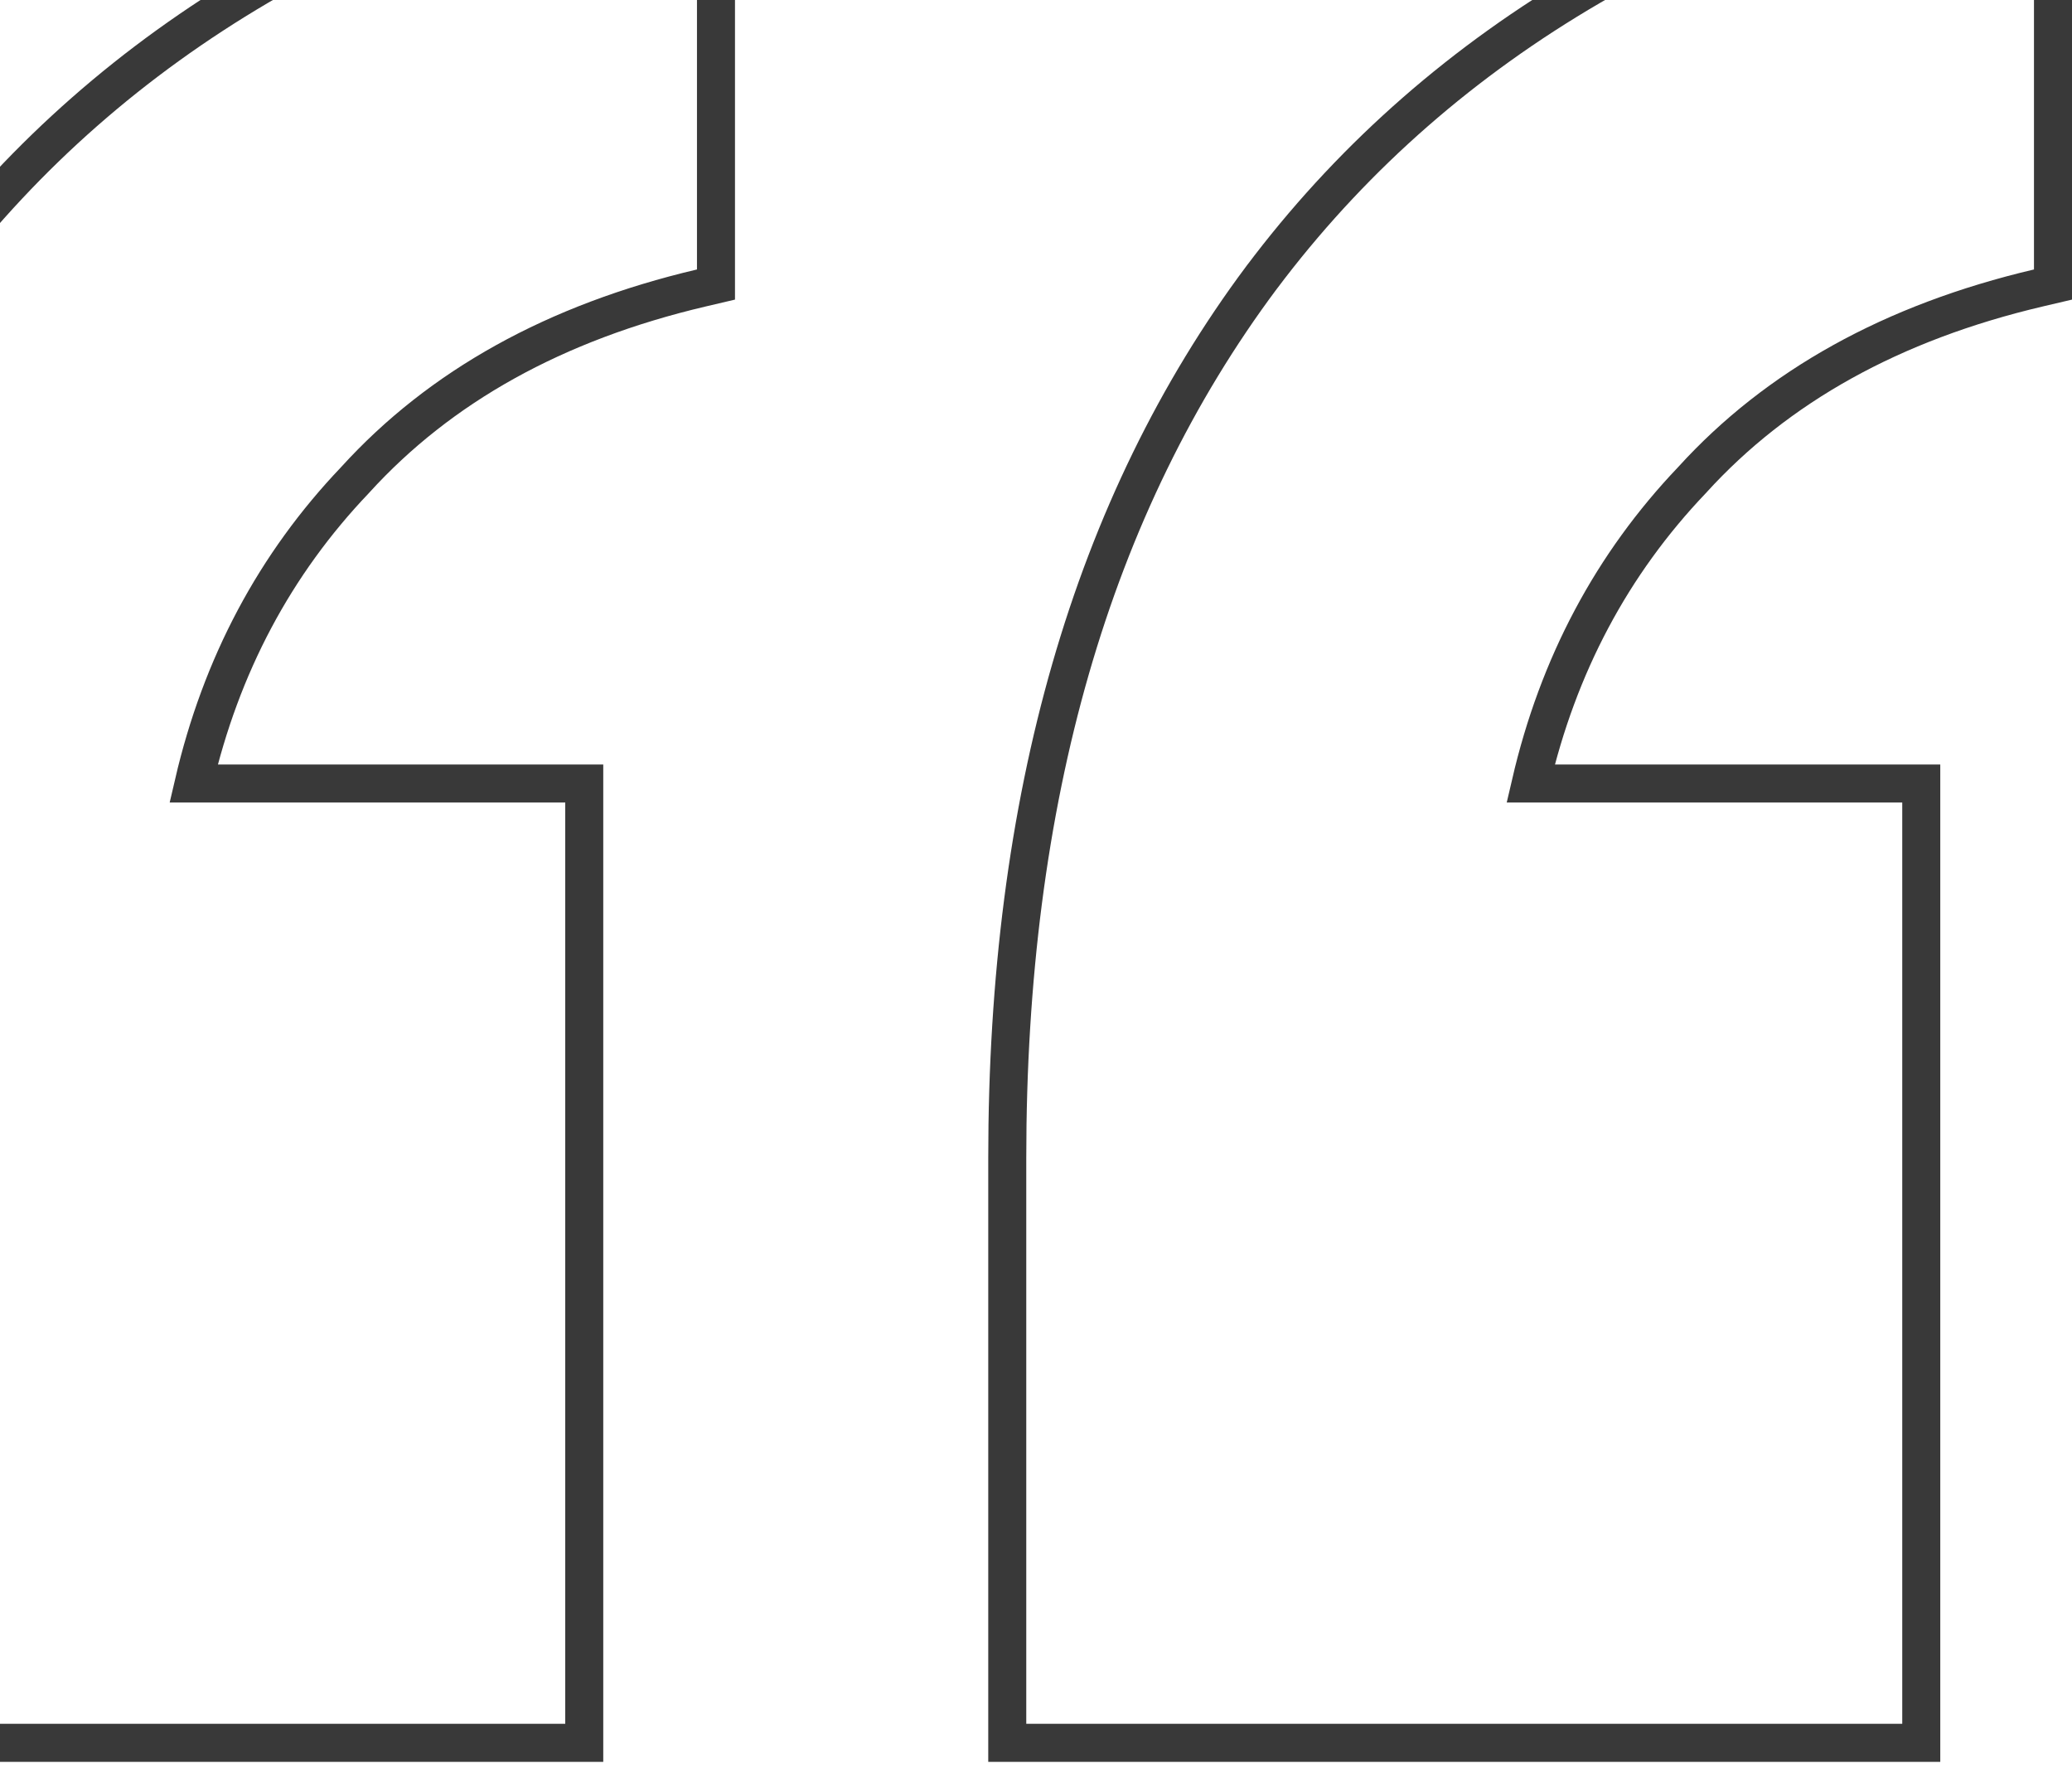 <svg width="109" height="93" viewBox="0 0 109 93" fill="none" xmlns="http://www.w3.org/2000/svg">
<path id="&#226;&#128;&#156;" d="M37.665 14.967L36.894 15.148C29.201 16.957 23.155 20.33 18.694 25.232L18.686 25.241L18.679 25.249C14.464 29.67 11.632 34.984 10.185 41.213H30.735V91.675H-17V60.905C-17 42.057 -12.573 26.599 -3.636 14.615L-3.634 14.613L-3.2 14.043C5.965 2.138 19.215 -5.629 36.456 -9.304L37.665 -9.561V14.967ZM108 14.967L107.229 15.148C99.537 16.957 93.49 20.33 89.029 25.232L89.022 25.241L89.014 25.249C84.799 29.67 81.968 34.984 80.522 41.213H101.07V91.675H52.988V60.905C52.988 42.057 57.416 26.599 66.353 14.615L66.356 14.613L66.789 14.043C75.96 2.135 89.328 -5.63 106.794 -9.304L108 -9.558V14.967Z" stroke="#393939" stroke-width="2"/>
</svg>
